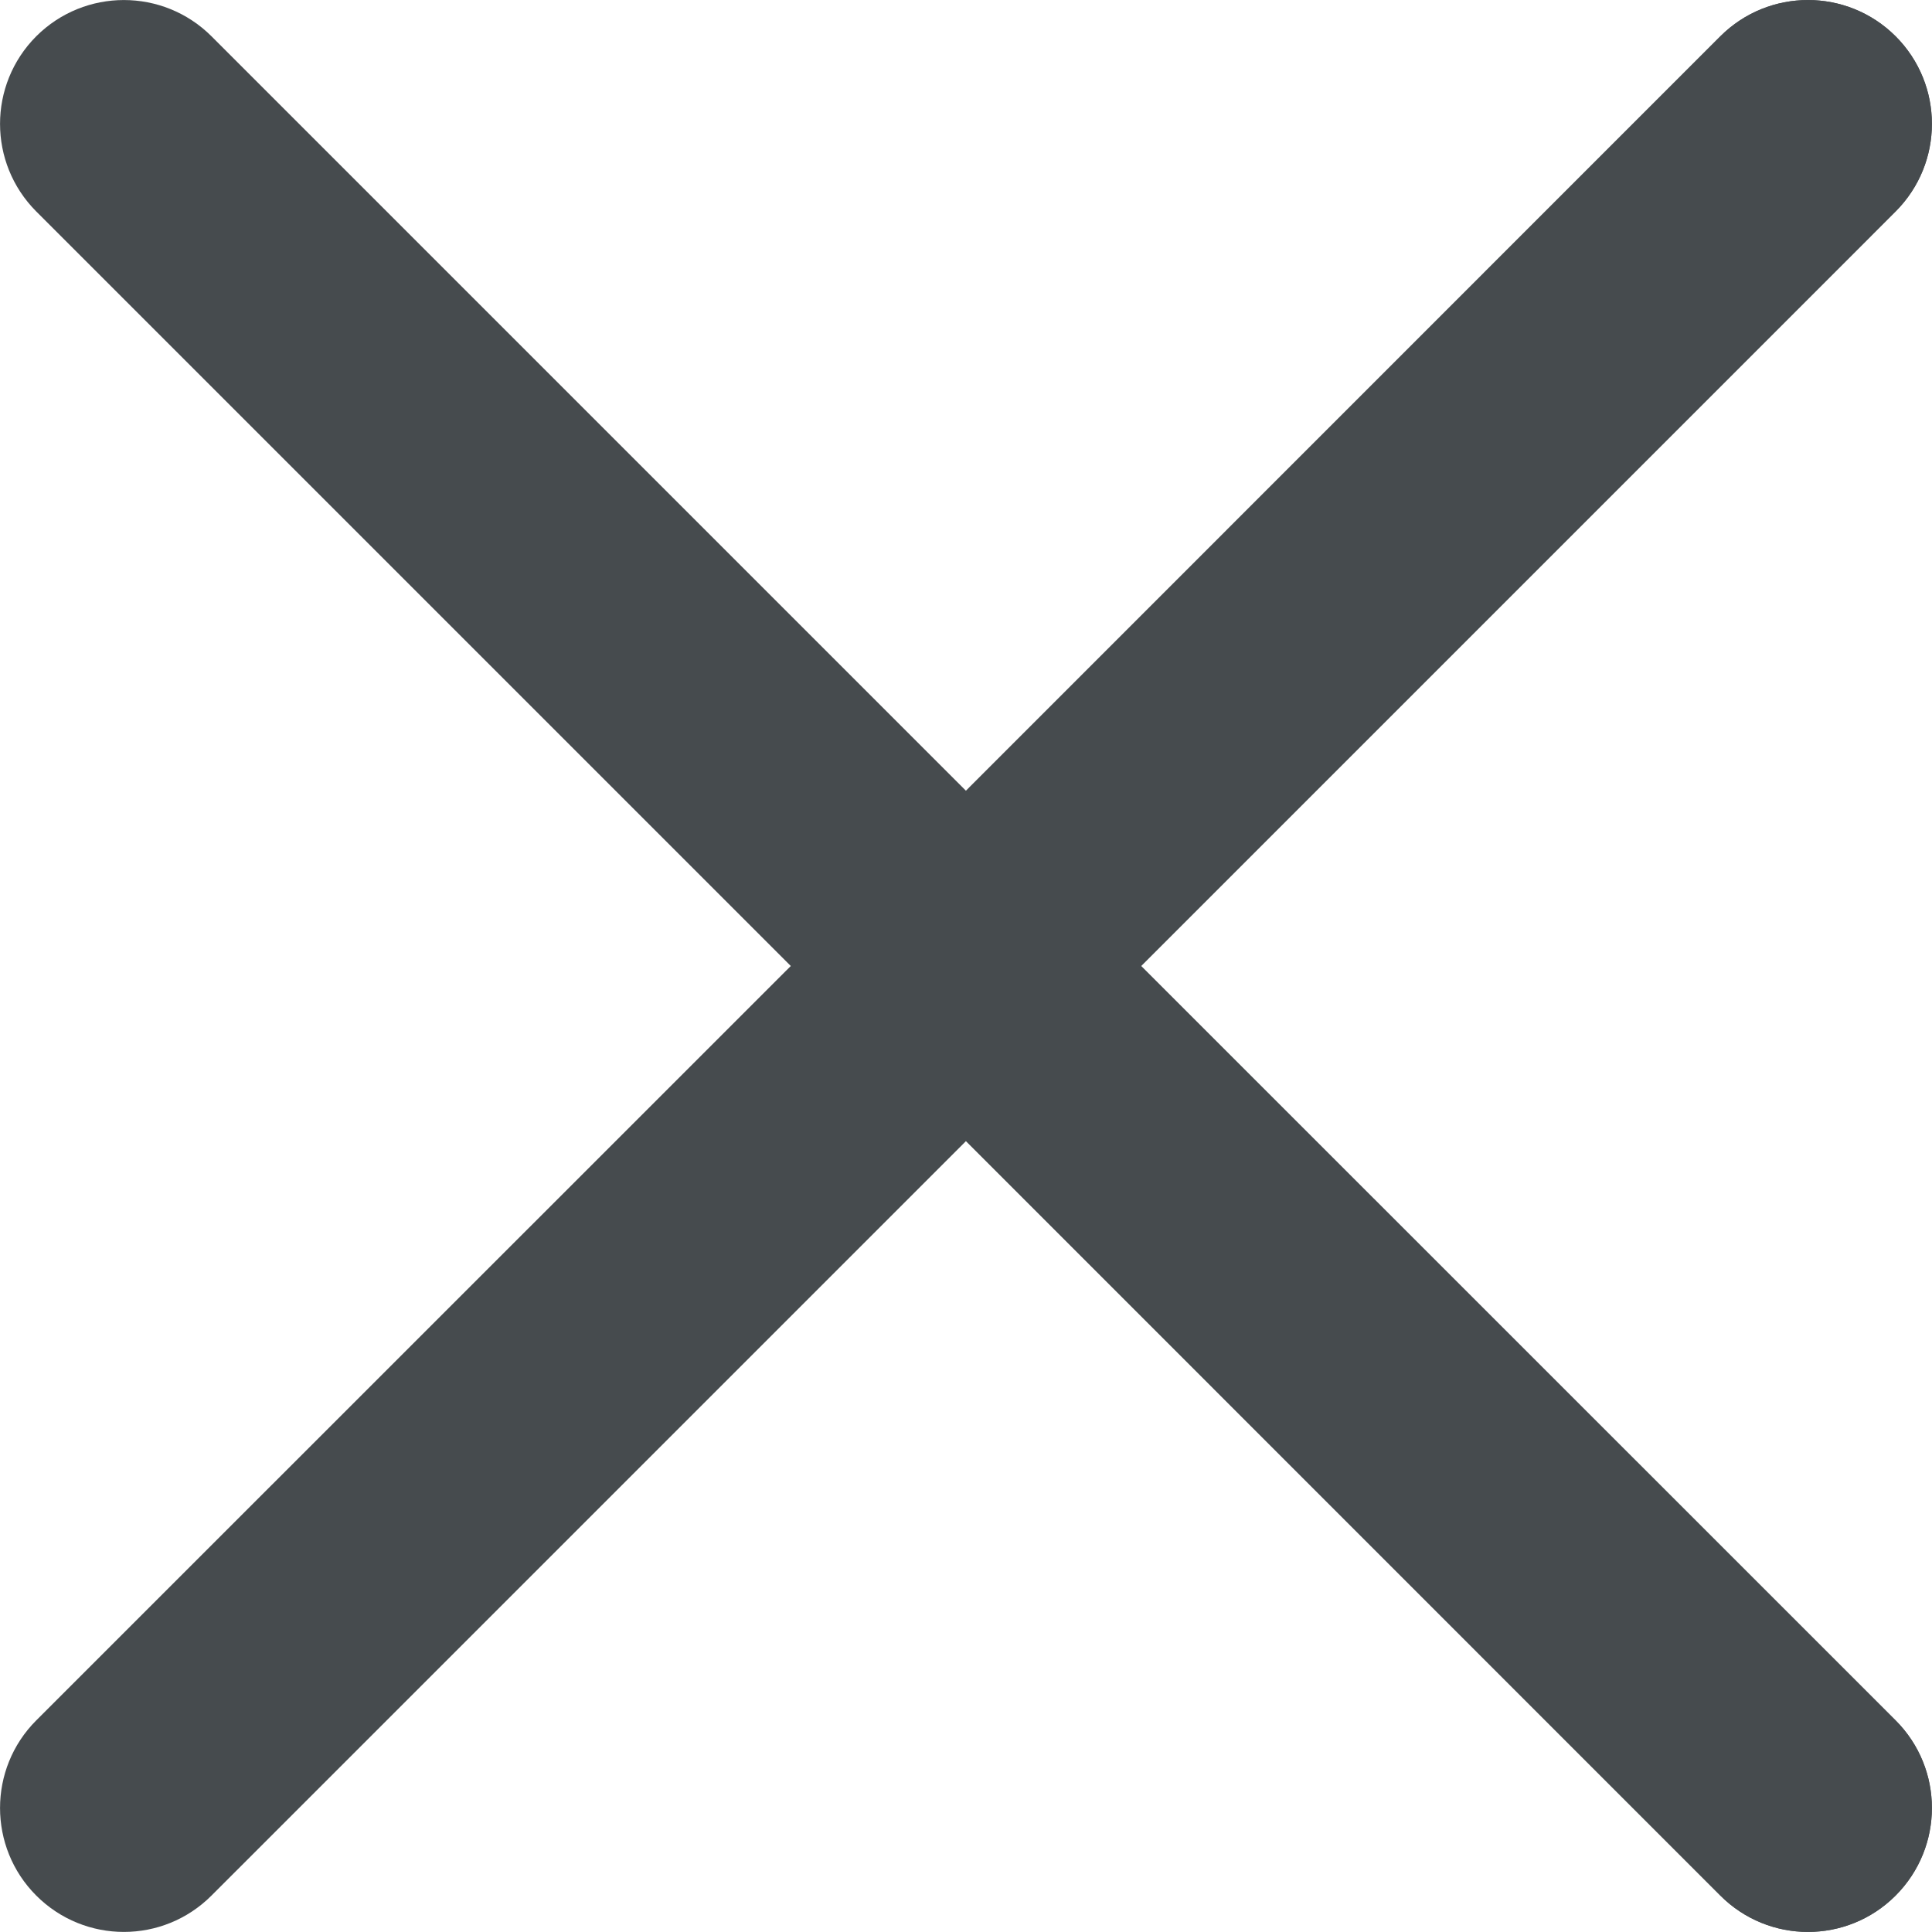 <svg width="13" height="13" viewBox="0 0 13 13" fill="none" xmlns="http://www.w3.org/2000/svg">
<path d="M7.678 6.5L12.755 1.423C13.081 1.097 13.081 0.57 12.755 0.244C12.429 -0.081 11.902 -0.081 11.576 0.244L6.5 5.321L1.423 0.244C1.097 -0.081 0.57 -0.081 0.244 0.244C-0.081 0.57 -0.081 1.097 0.244 1.423L5.321 6.5L0.244 11.576C-0.081 11.901 -0.081 12.43 0.244 12.755C0.57 13.081 1.097 13.081 1.423 12.755L6.5 7.678L11.576 12.755C11.902 13.081 12.429 13.081 12.755 12.755C13.081 12.429 13.081 11.902 12.755 11.576L7.678 6.5Z" fill="#464B4E"/>
<path d="M7.678 6.5L12.755 1.423C13.08 1.097 13.081 0.57 12.755 0.244C12.429 -0.081 11.902 -0.081 11.576 0.244L6.5 5.321V7.678L11.576 12.755C11.902 13.081 12.429 13.081 12.755 12.755C13.08 12.429 13.081 11.902 12.755 11.576L7.678 6.5Z" fill="#464B4E"/>
</svg>
